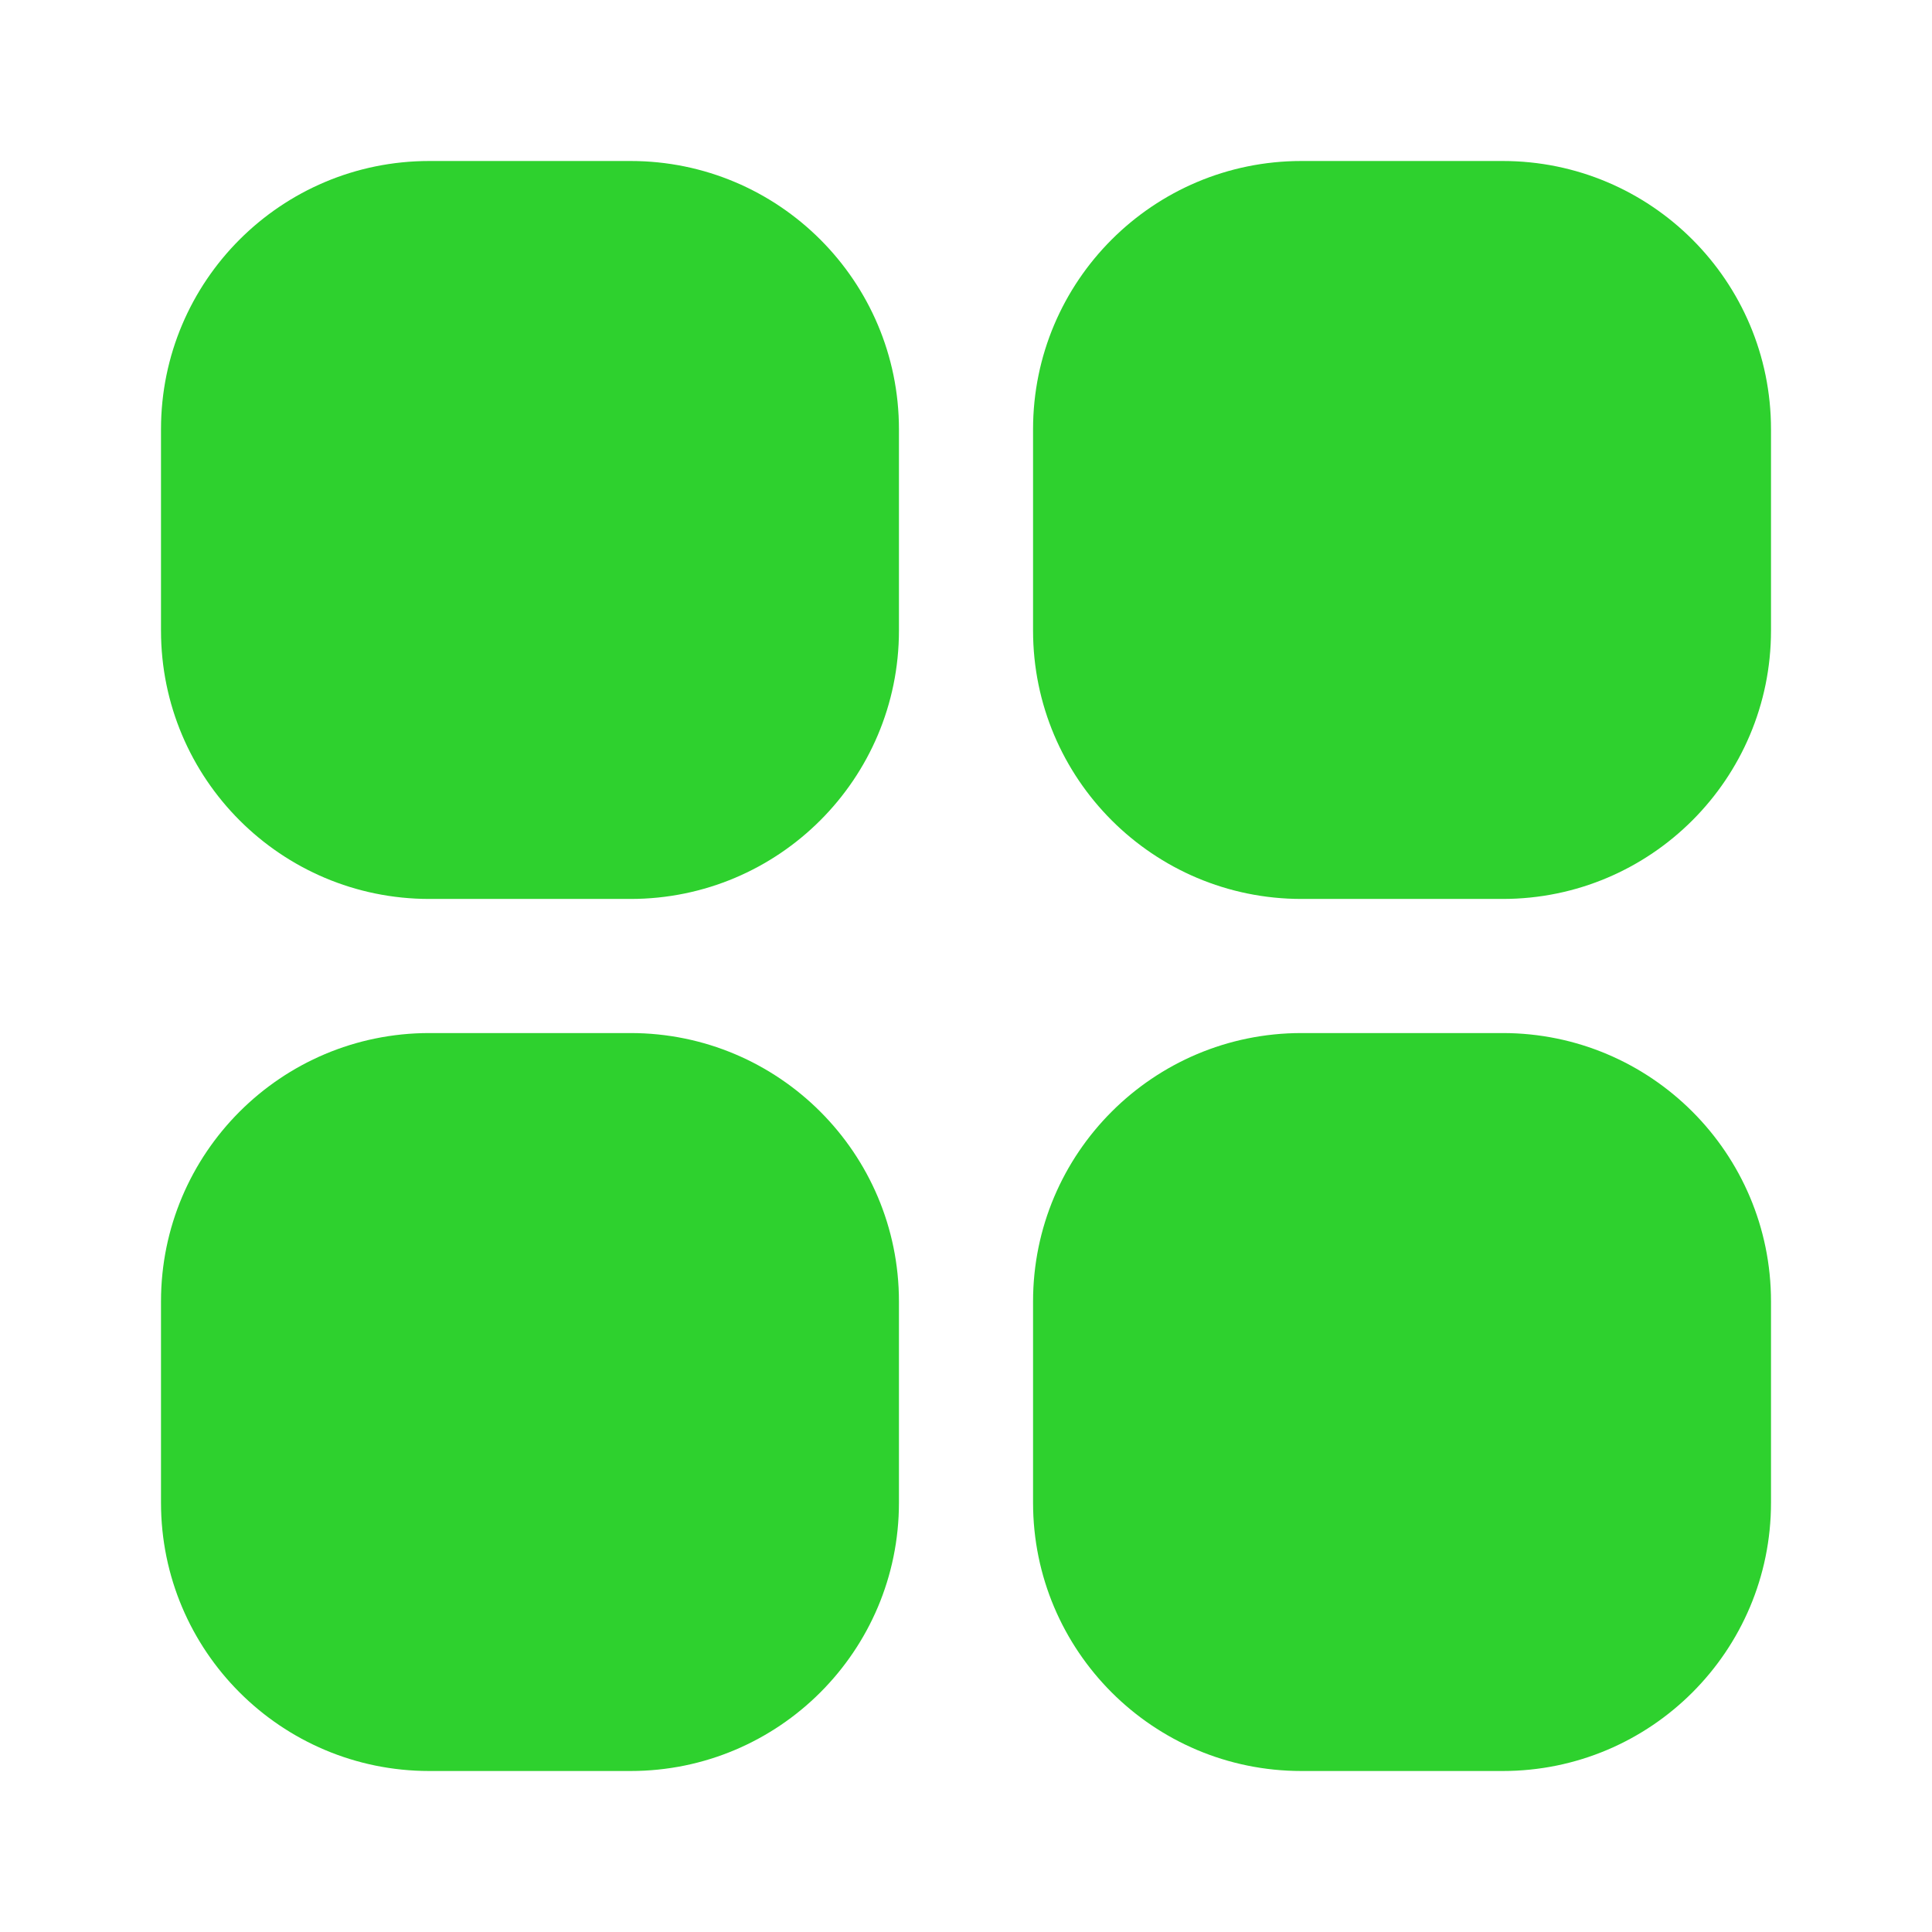<svg width="24" height="24" viewBox="0 0 24 24" fill="none" xmlns="http://www.w3.org/2000/svg">
<path d="M7.833 2H5.333C3.492 2 2 3.492 2 5.333V7.833C2 9.674 3.492 11.167 5.333 11.167H7.833C9.674 11.167 11.167 9.674 11.167 7.833V5.333C11.167 3.492 9.674 2 7.833 2Z" fill="#2ED12E"/>
<path d="M18.667 2H16.167C14.326 2 12.833 3.492 12.833 5.333V7.833C12.833 9.674 14.326 11.167 16.167 11.167H18.667C20.508 11.167 22 9.674 22 7.833V5.333C22 3.492 20.508 2 18.667 2Z" fill="#2ED12E"/>
<path d="M7.833 12.833H5.333C3.492 12.833 2 14.326 2 16.167V18.667C2 20.508 3.492 22 5.333 22H7.833C9.674 22 11.167 20.508 11.167 18.667V16.167C11.167 14.326 9.674 12.833 7.833 12.833Z" fill="#2ED12E"/>
<path d="M18.667 12.833H16.167C14.326 12.833 12.833 14.326 12.833 16.167V18.667C12.833 20.508 14.326 22 16.167 22H18.667C20.508 22 22 20.508 22 18.667V16.167C22 14.326 20.508 12.833 18.667 12.833Z" fill="#2ED12E"/>
</svg>
